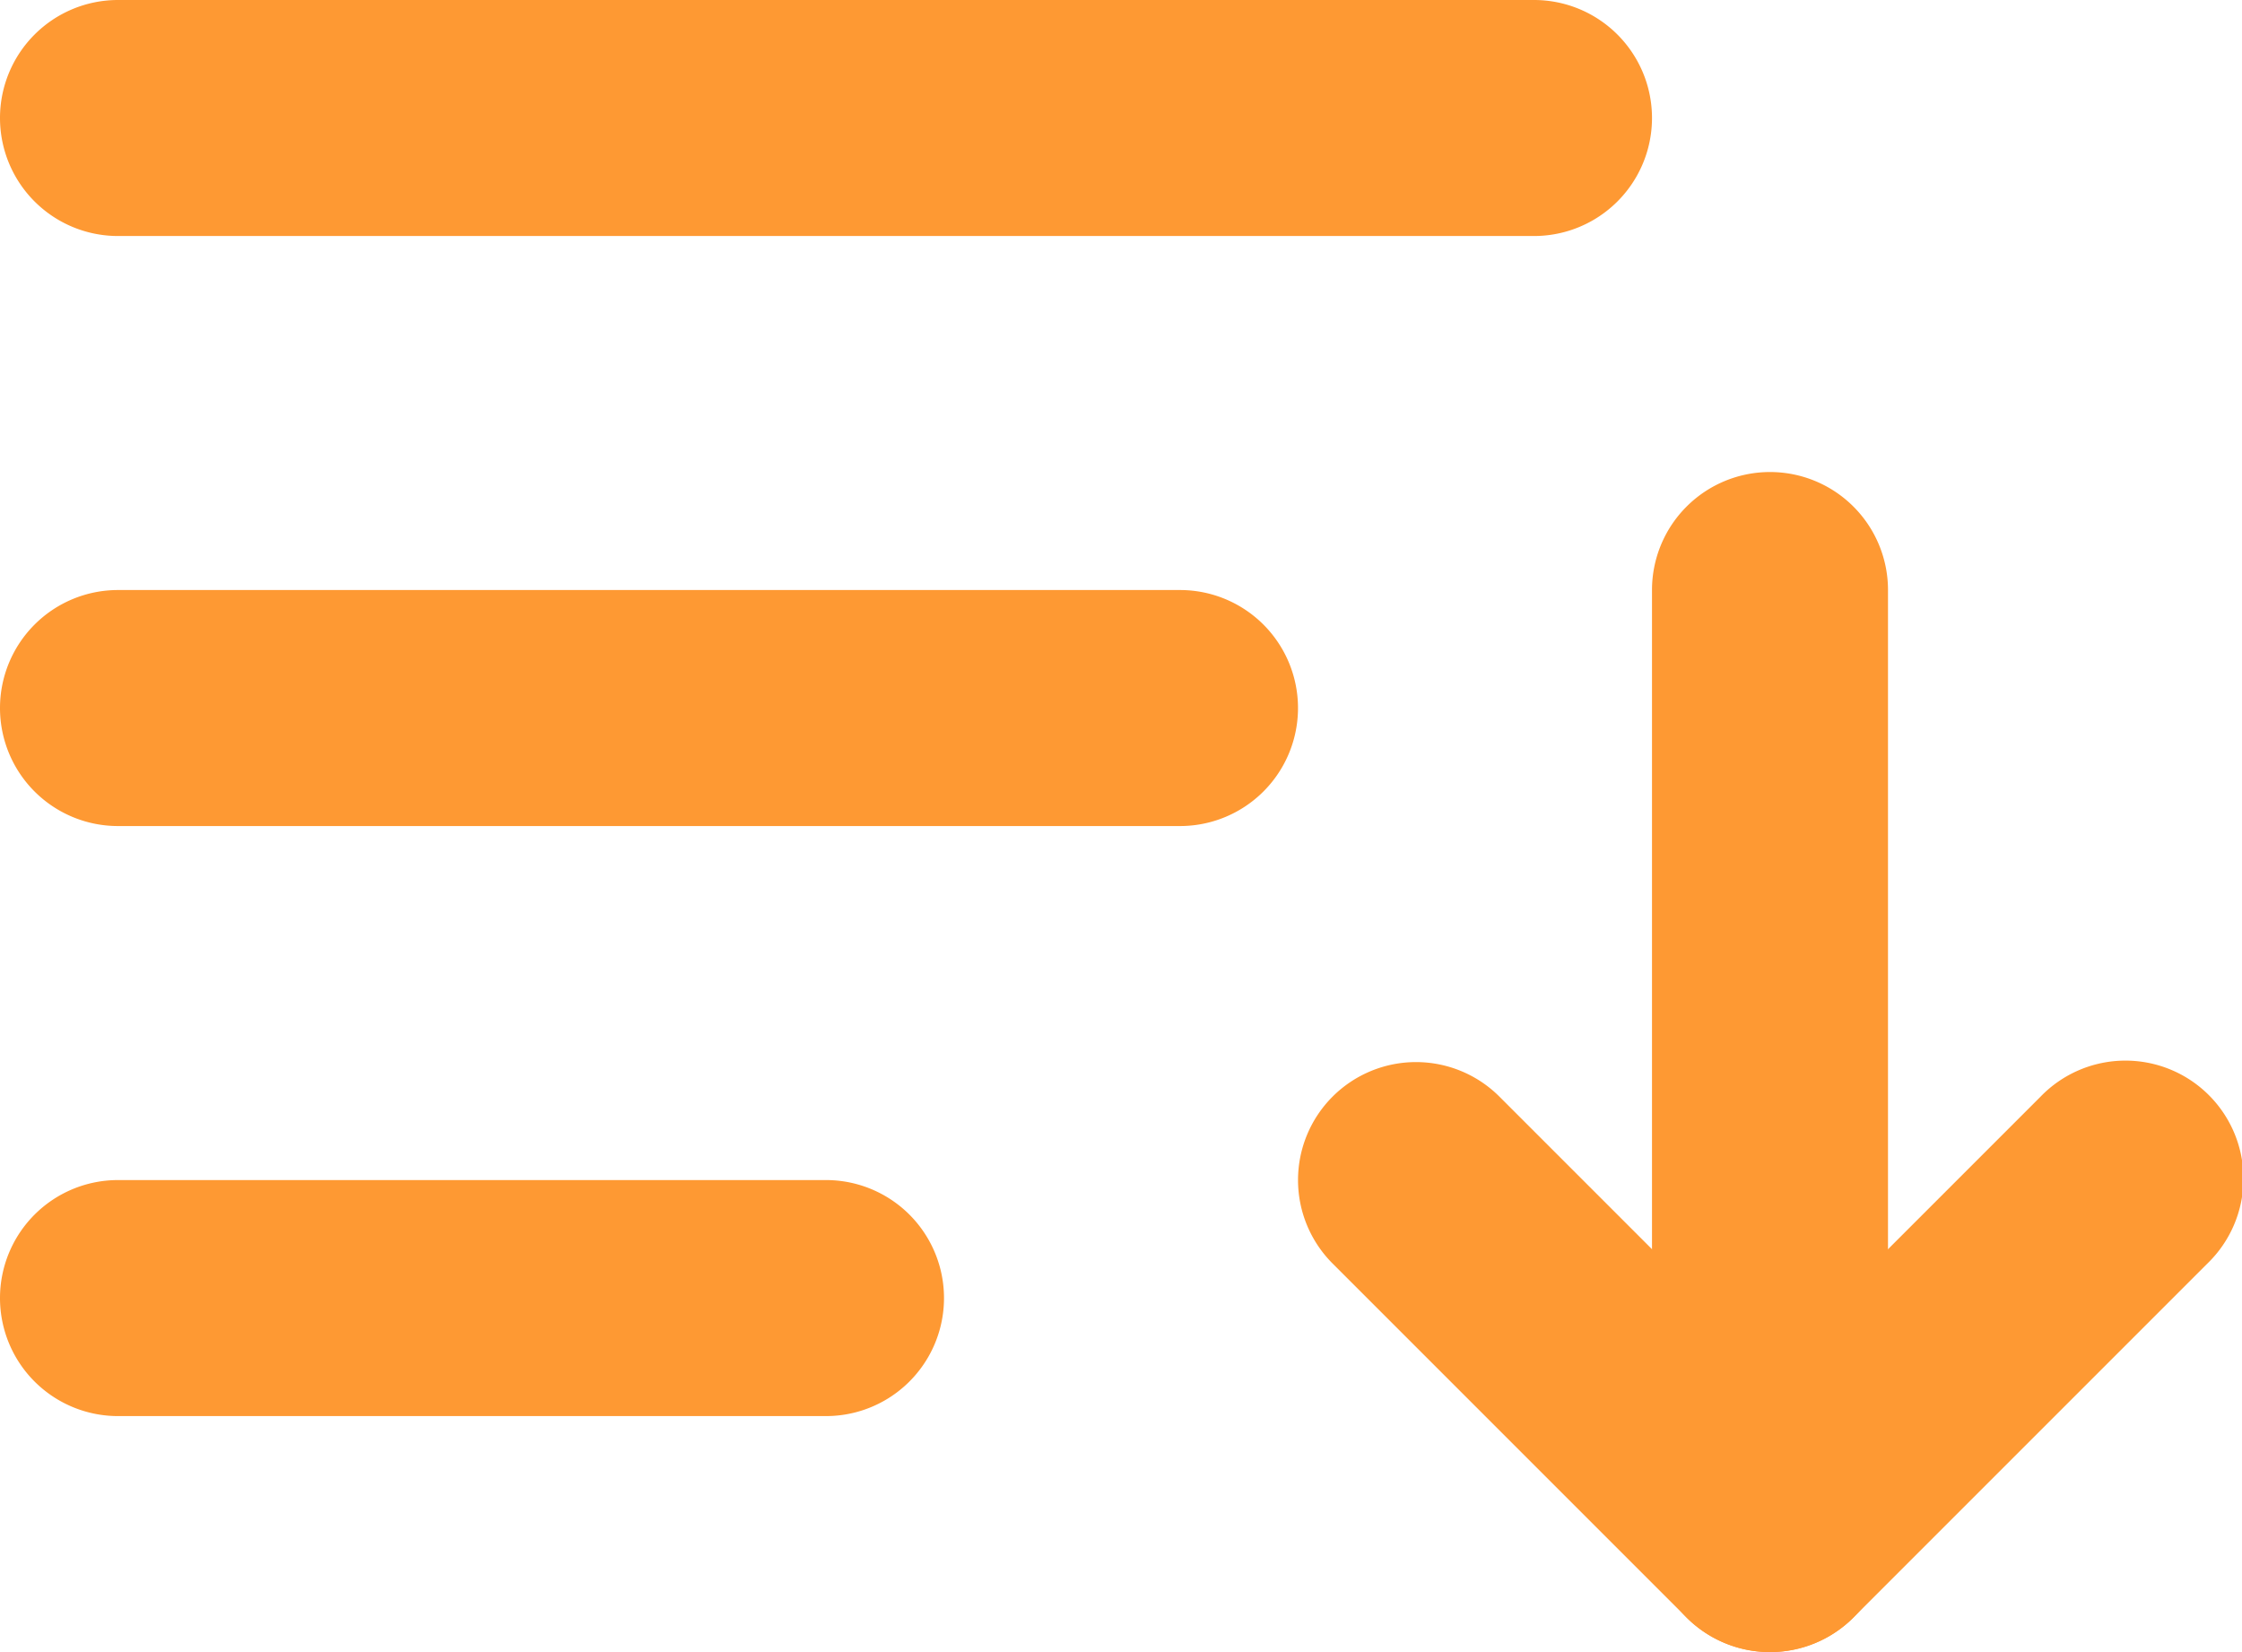 <svg xmlns="http://www.w3.org/2000/svg" width="19" height="14" viewBox="0 0 19 14">
  <g id="sort-ascending" transform="translate(-3 -6)">
    <path id="Path_42259" data-name="Path 42259" d="M3,17a1,1,0,0,1,1-1h6a1,1,0,0,1,0,2H4A1,1,0,0,1,3,17Z" fill="#fe9933" fill-rule="evenodd"/>
    <path id="Path_42260" data-name="Path 42260" d="M3,12a1,1,0,0,1,1-1h9a1,1,0,0,1,0,2H4A1,1,0,0,1,3,12Z" fill="#fe9933" fill-rule="evenodd"/>
    <path id="Path_42261" data-name="Path 42261" d="M18,10a1,1,0,0,1,1,1v8a1,1,0,0,1-2,0V11A1,1,0,0,1,18,10Z" fill="#fe9933" fill-rule="evenodd"/>
    <path id="Path_42262" data-name="Path 42262" d="M14.293,15.293a1,1,0,0,1,1.414,0L18,17.586l2.293-2.293a1,1,0,1,1,1.414,1.414l-3,3a1,1,0,0,1-1.414,0l-3-3A1,1,0,0,1,14.293,15.293Z" fill="#fe9933" fill-rule="evenodd"/>
    <path id="Path_42263" data-name="Path 42263" d="M3,7A1,1,0,0,1,4,6H16a1,1,0,0,1,0,2H4A1,1,0,0,1,3,7Z" fill="#fe9933" fill-rule="evenodd"/>
  </g>
</svg>
